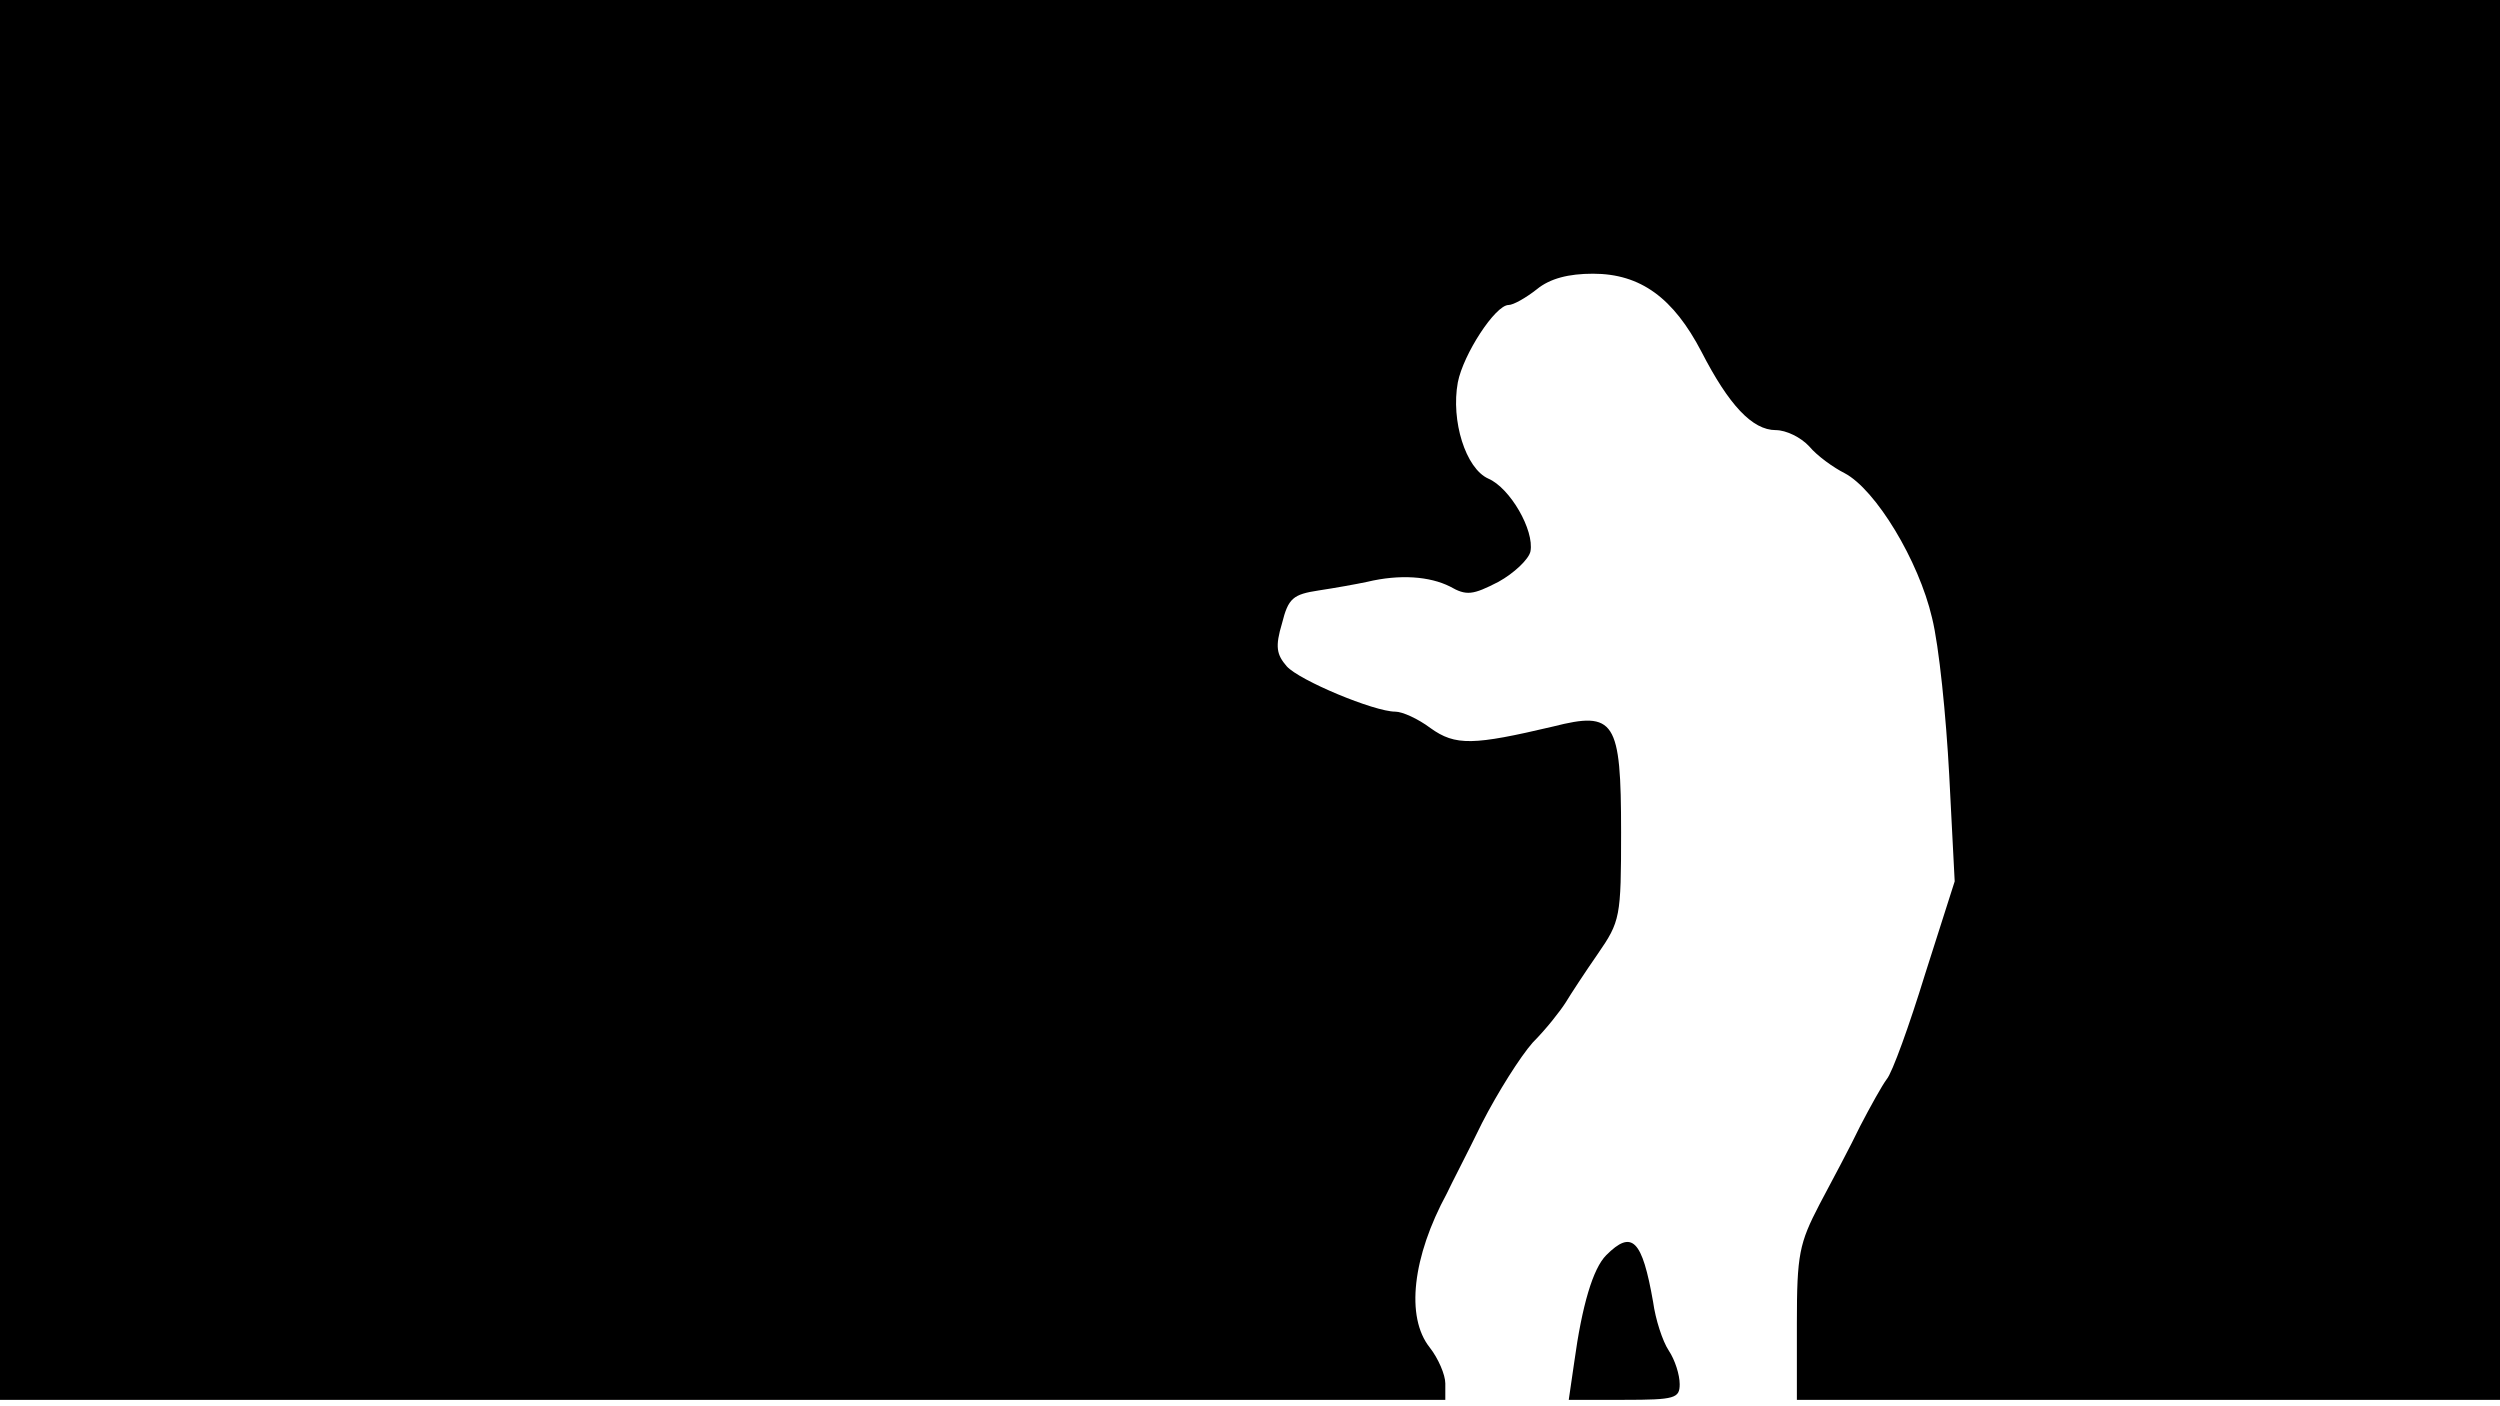 <svg version="1.0" xmlns="http://www.w3.org/2000/svg"
 width="668px" style="transform:scale(1,1.001);" height="375.75px" viewBox="0 0 320 180"
 preserveAspectRatio="xMidYMid meet">
<g transform="translate(0,180) scale(0.1,-0.1)"
fill="#000000" stroke="none">
<path d="M0 905 l0 -895 925 0 925 0 0 21 c0 11 -9 32 -20 46 -31 39 -22 116 22 197 5
11 26 51 45 90 20 39 49 85 65 103 17 17 35 40 42 51 6 10 25 39 41 62 29 42
30 47 30 156 0 143 -8 155 -87 135 -102 -24 -125 -25 -157 -2 -16 12 -36 21
-45 21 -27 0 -123 40 -139 58 -13 15 -15 25 -6 55 8 32 14 37 47 42 20 3 48 8
62 11 42 10 80 7 106 -6 21 -12 29 -11 62 6 20 11 39 29 41 39 5 27 -26 81
-54 93 -29 13 -48 74 -39 123 7 36 48 99 65 99 6 0 22 9 36 20 17 14 41 20 72
20 61 0 103 -31 139 -100 35 -68 65 -100 95 -100 13 0 32 -9 43 -21 10 -12 31
-27 45 -34 40 -21 95 -112 112 -185 9 -36 18 -126 22 -201 l7 -136 -38 -119
c-20 -65 -42 -126 -49 -134 -6 -8 -21 -35 -34 -60 -12 -25 -36 -70 -52 -100
-26 -50 -29 -64 -29 -152 l0 -98 450 0 450 0 0 895 0 895 -1600 0 -1600 0 0
-895z"/>
<path d="M2056 195 c-17 -17 -31 -64 -41 -137 l-7 -48 71 0 c65 0 71 2 71 20 0 12 -6
31 -14 43 -8 12 -17 40 -20 62 -14 80 -27 93 -60 60z"/>
</g>
</svg>
